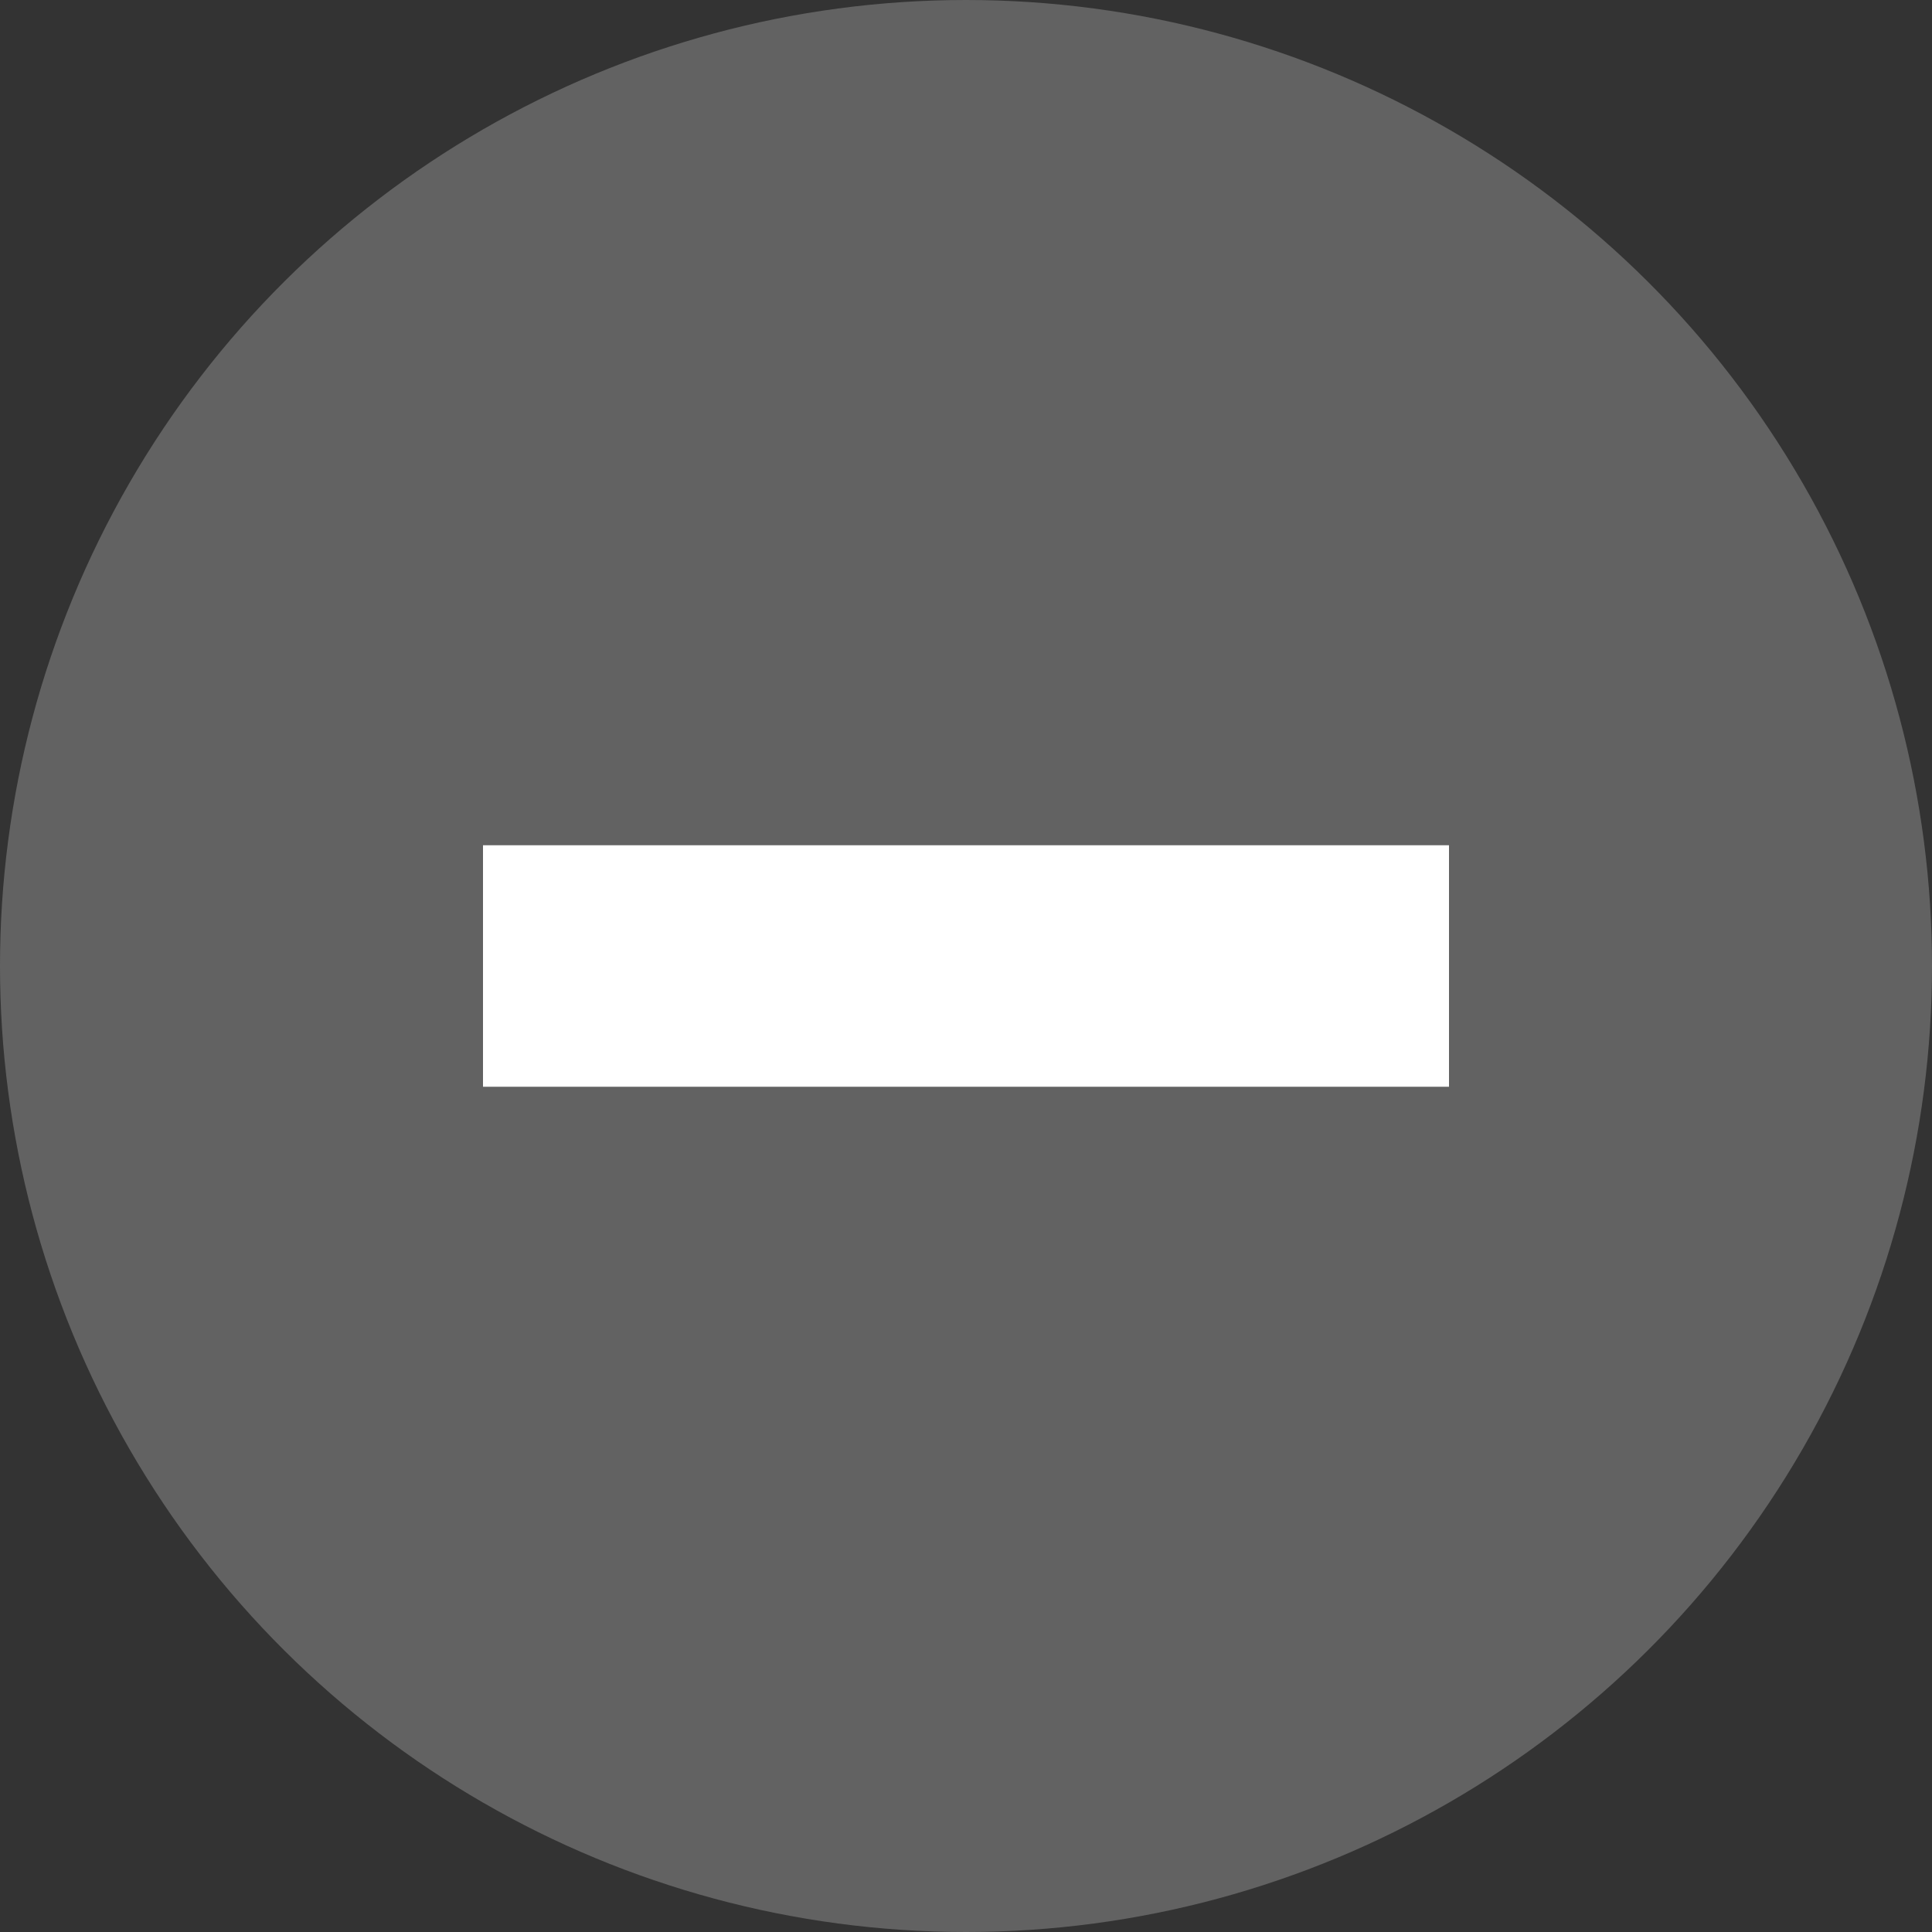 <?xml version="1.0" encoding="UTF-8"?>
<svg width="16px" height="16px" viewBox="0 0 16 16" version="1.1" xmlns="http://www.w3.org/2000/svg" xmlns:xlink="http://www.w3.org/1999/xlink">
    <rect x="0" y="0" width="16" height="16" fill="#333333" stroke="none"/>
    <!-- Generator: Sketch 52.5 (67469) - http://www.bohemiancoding.com/sketch -->
    <title>-accord</title>
    <desc>Created with Sketch.</desc>
    <g id="Blocks" stroke="none" stroke-width="1" fill="none" fill-rule="evenodd">
        <g id="Help-Center-(Expanded)@2x" transform="translate(-1185, -407)">
            <g id="-accord" transform="translate(1193, 415) rotate(-270) translate(-1193, -415) translate(1185, 407)">
                <g>
                    <circle id="Oval-4" fill="#626262" cx="8" cy="8" r="8"></circle>
                    <polygon id="Combined-Shape" fill="#FFFFFF" points="7 4 9 4 9 12 7 12"></polygon>
                </g>
            </g>
        </g>
    </g>
</svg>